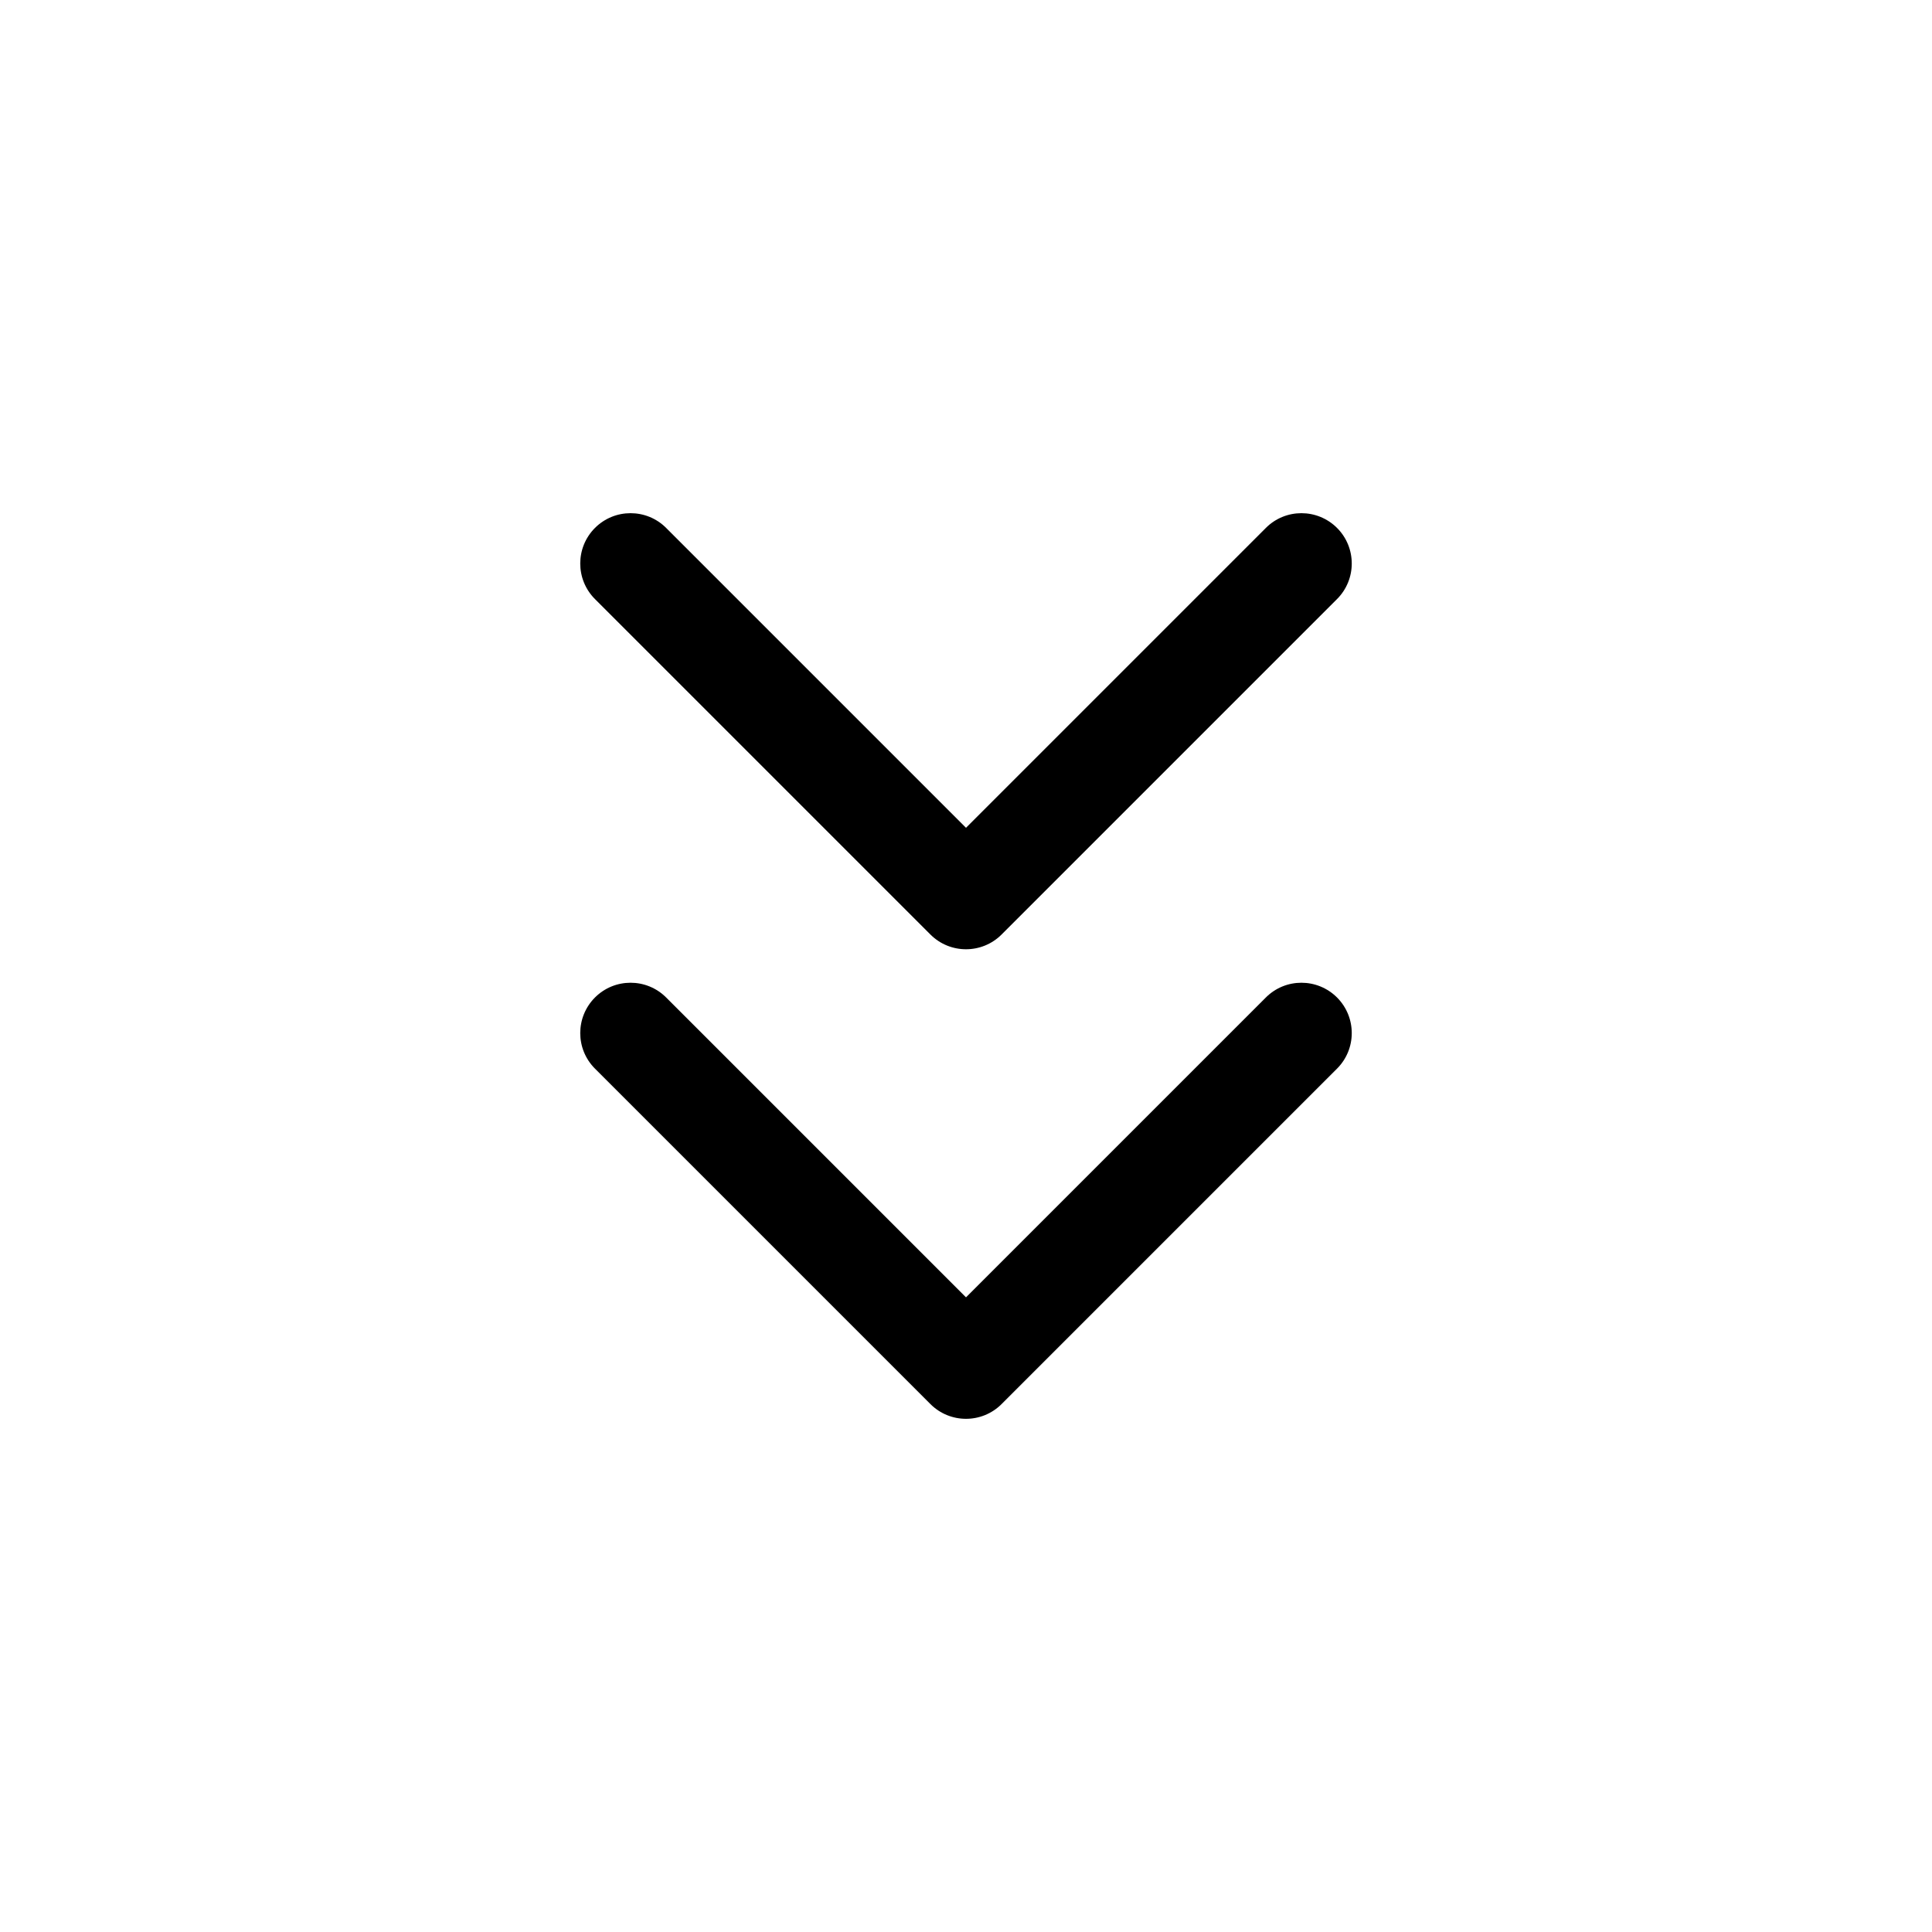 <svg width="24" height="24" viewBox="0 0 24 24" fill="none" xmlns="http://www.w3.org/2000/svg">
<path fill-rule="evenodd" clip-rule="evenodd" d="M8.275 6.558C8.031 6.314 7.635 6.314 7.391 6.558C7.147 6.802 7.147 7.198 7.391 7.442L11.558 11.609C11.802 11.853 12.198 11.853 12.442 11.609L16.609 7.442C16.853 7.198 16.853 6.802 16.609 6.558C16.364 6.314 15.969 6.314 15.725 6.558L12 10.283L8.275 6.558ZM8.275 12.391C8.031 12.147 7.635 12.147 7.391 12.391C7.147 12.636 7.147 13.031 7.391 13.275L11.558 17.442C11.802 17.686 12.198 17.686 12.442 17.442L16.609 13.275C16.853 13.031 16.853 12.636 16.609 12.391C16.364 12.147 15.969 12.147 15.725 12.391L12 16.116L8.275 12.391Z" fill="black"/>
</svg>
